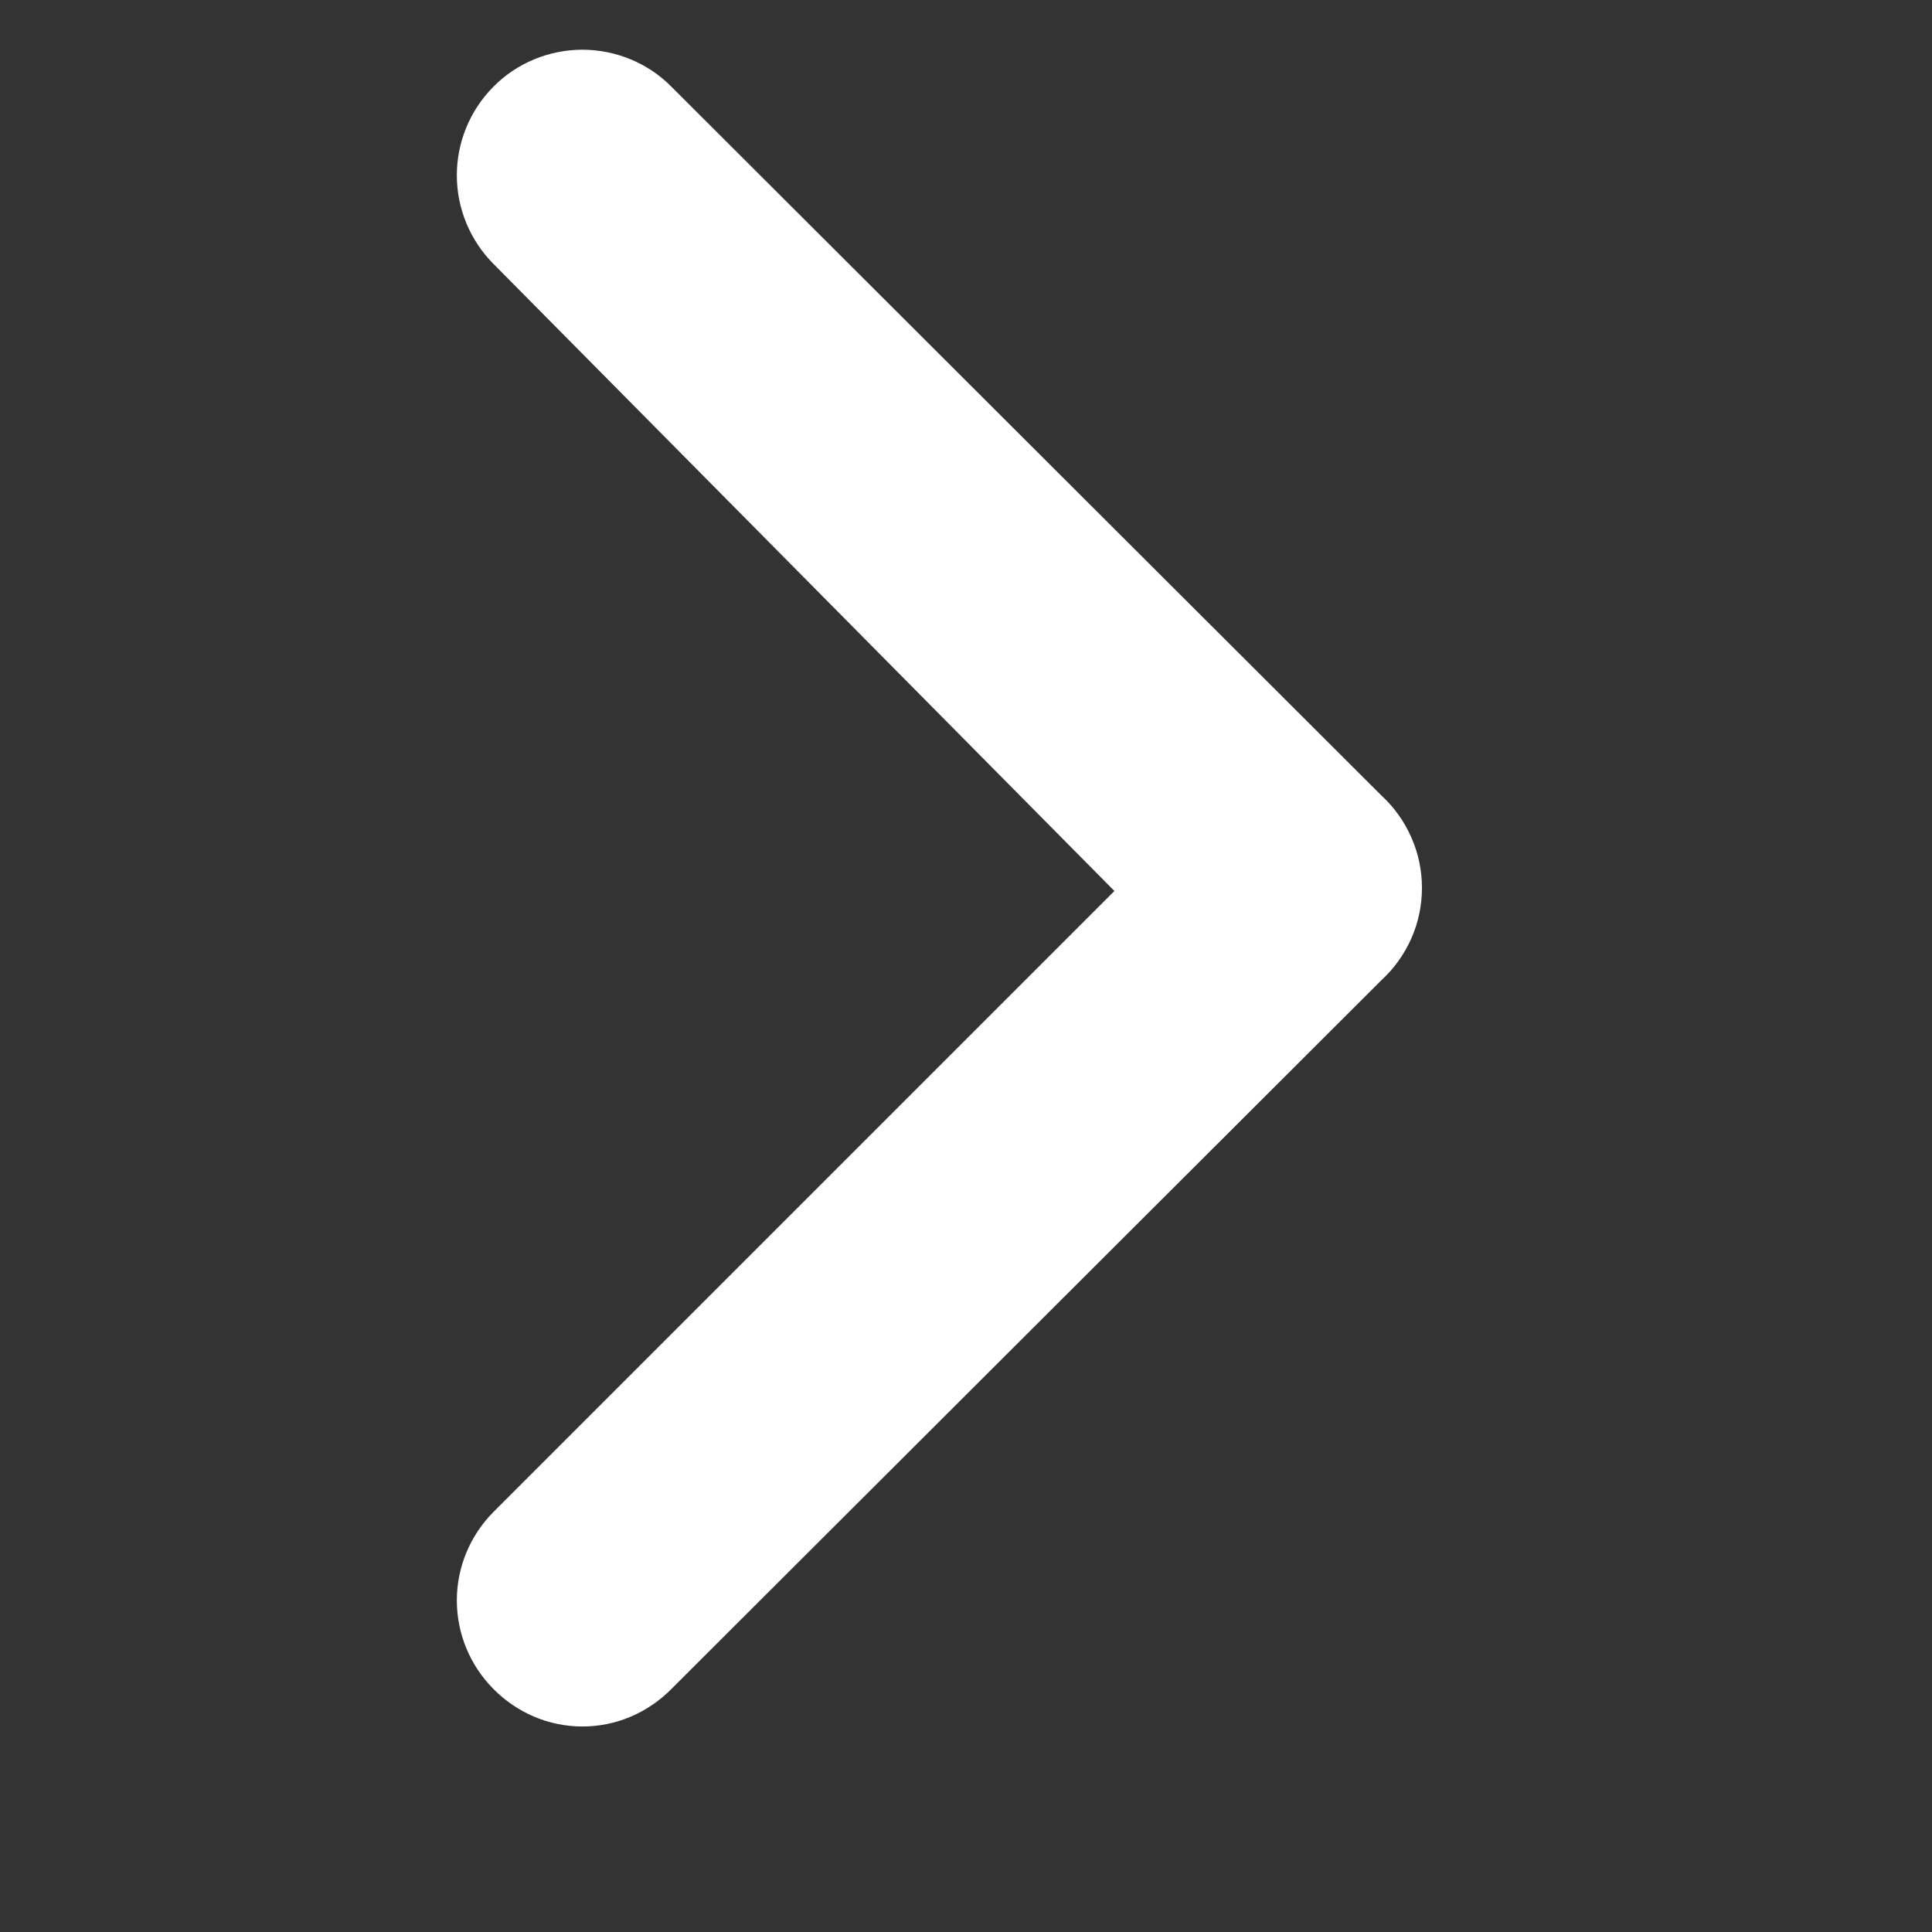<svg width="11" height="11" viewBox="0 0 11 11" fill="none" xmlns="http://www.w3.org/2000/svg">
<rect x="0" y="0" width="11" height="11" fill="#333333" stroke="none"/>
<g clip-path="url(#clip0_15_2435)">
<path d="M7.866 4.53L3.823 0.494C3.757 0.427 3.678 0.374 3.591 0.338C3.504 0.302 3.41 0.283 3.316 0.283C3.222 0.283 3.128 0.302 3.041 0.338C2.954 0.374 2.875 0.427 2.809 0.494C2.676 0.628 2.601 0.809 2.601 0.998C2.601 1.187 2.676 1.368 2.809 1.502L6.345 5.073L2.809 8.609C2.676 8.743 2.601 8.924 2.601 9.112C2.601 9.301 2.676 9.482 2.809 9.616C2.875 9.683 2.954 9.737 3.041 9.774C3.128 9.811 3.222 9.83 3.316 9.83C3.411 9.83 3.504 9.811 3.591 9.774C3.678 9.737 3.757 9.683 3.823 9.616L7.866 5.58C7.939 5.513 7.996 5.432 8.036 5.342C8.076 5.251 8.096 5.154 8.096 5.055C8.096 4.957 8.076 4.859 8.036 4.769C7.996 4.678 7.939 4.597 7.866 4.53Z" fill="white"/>
</g>
<defs>
<clipPath id="clip0_15_2435">
<rect width="10" height="10" fill="white" transform="translate(0.338 0.038)"/>
</clipPath>
</defs>
</svg>

